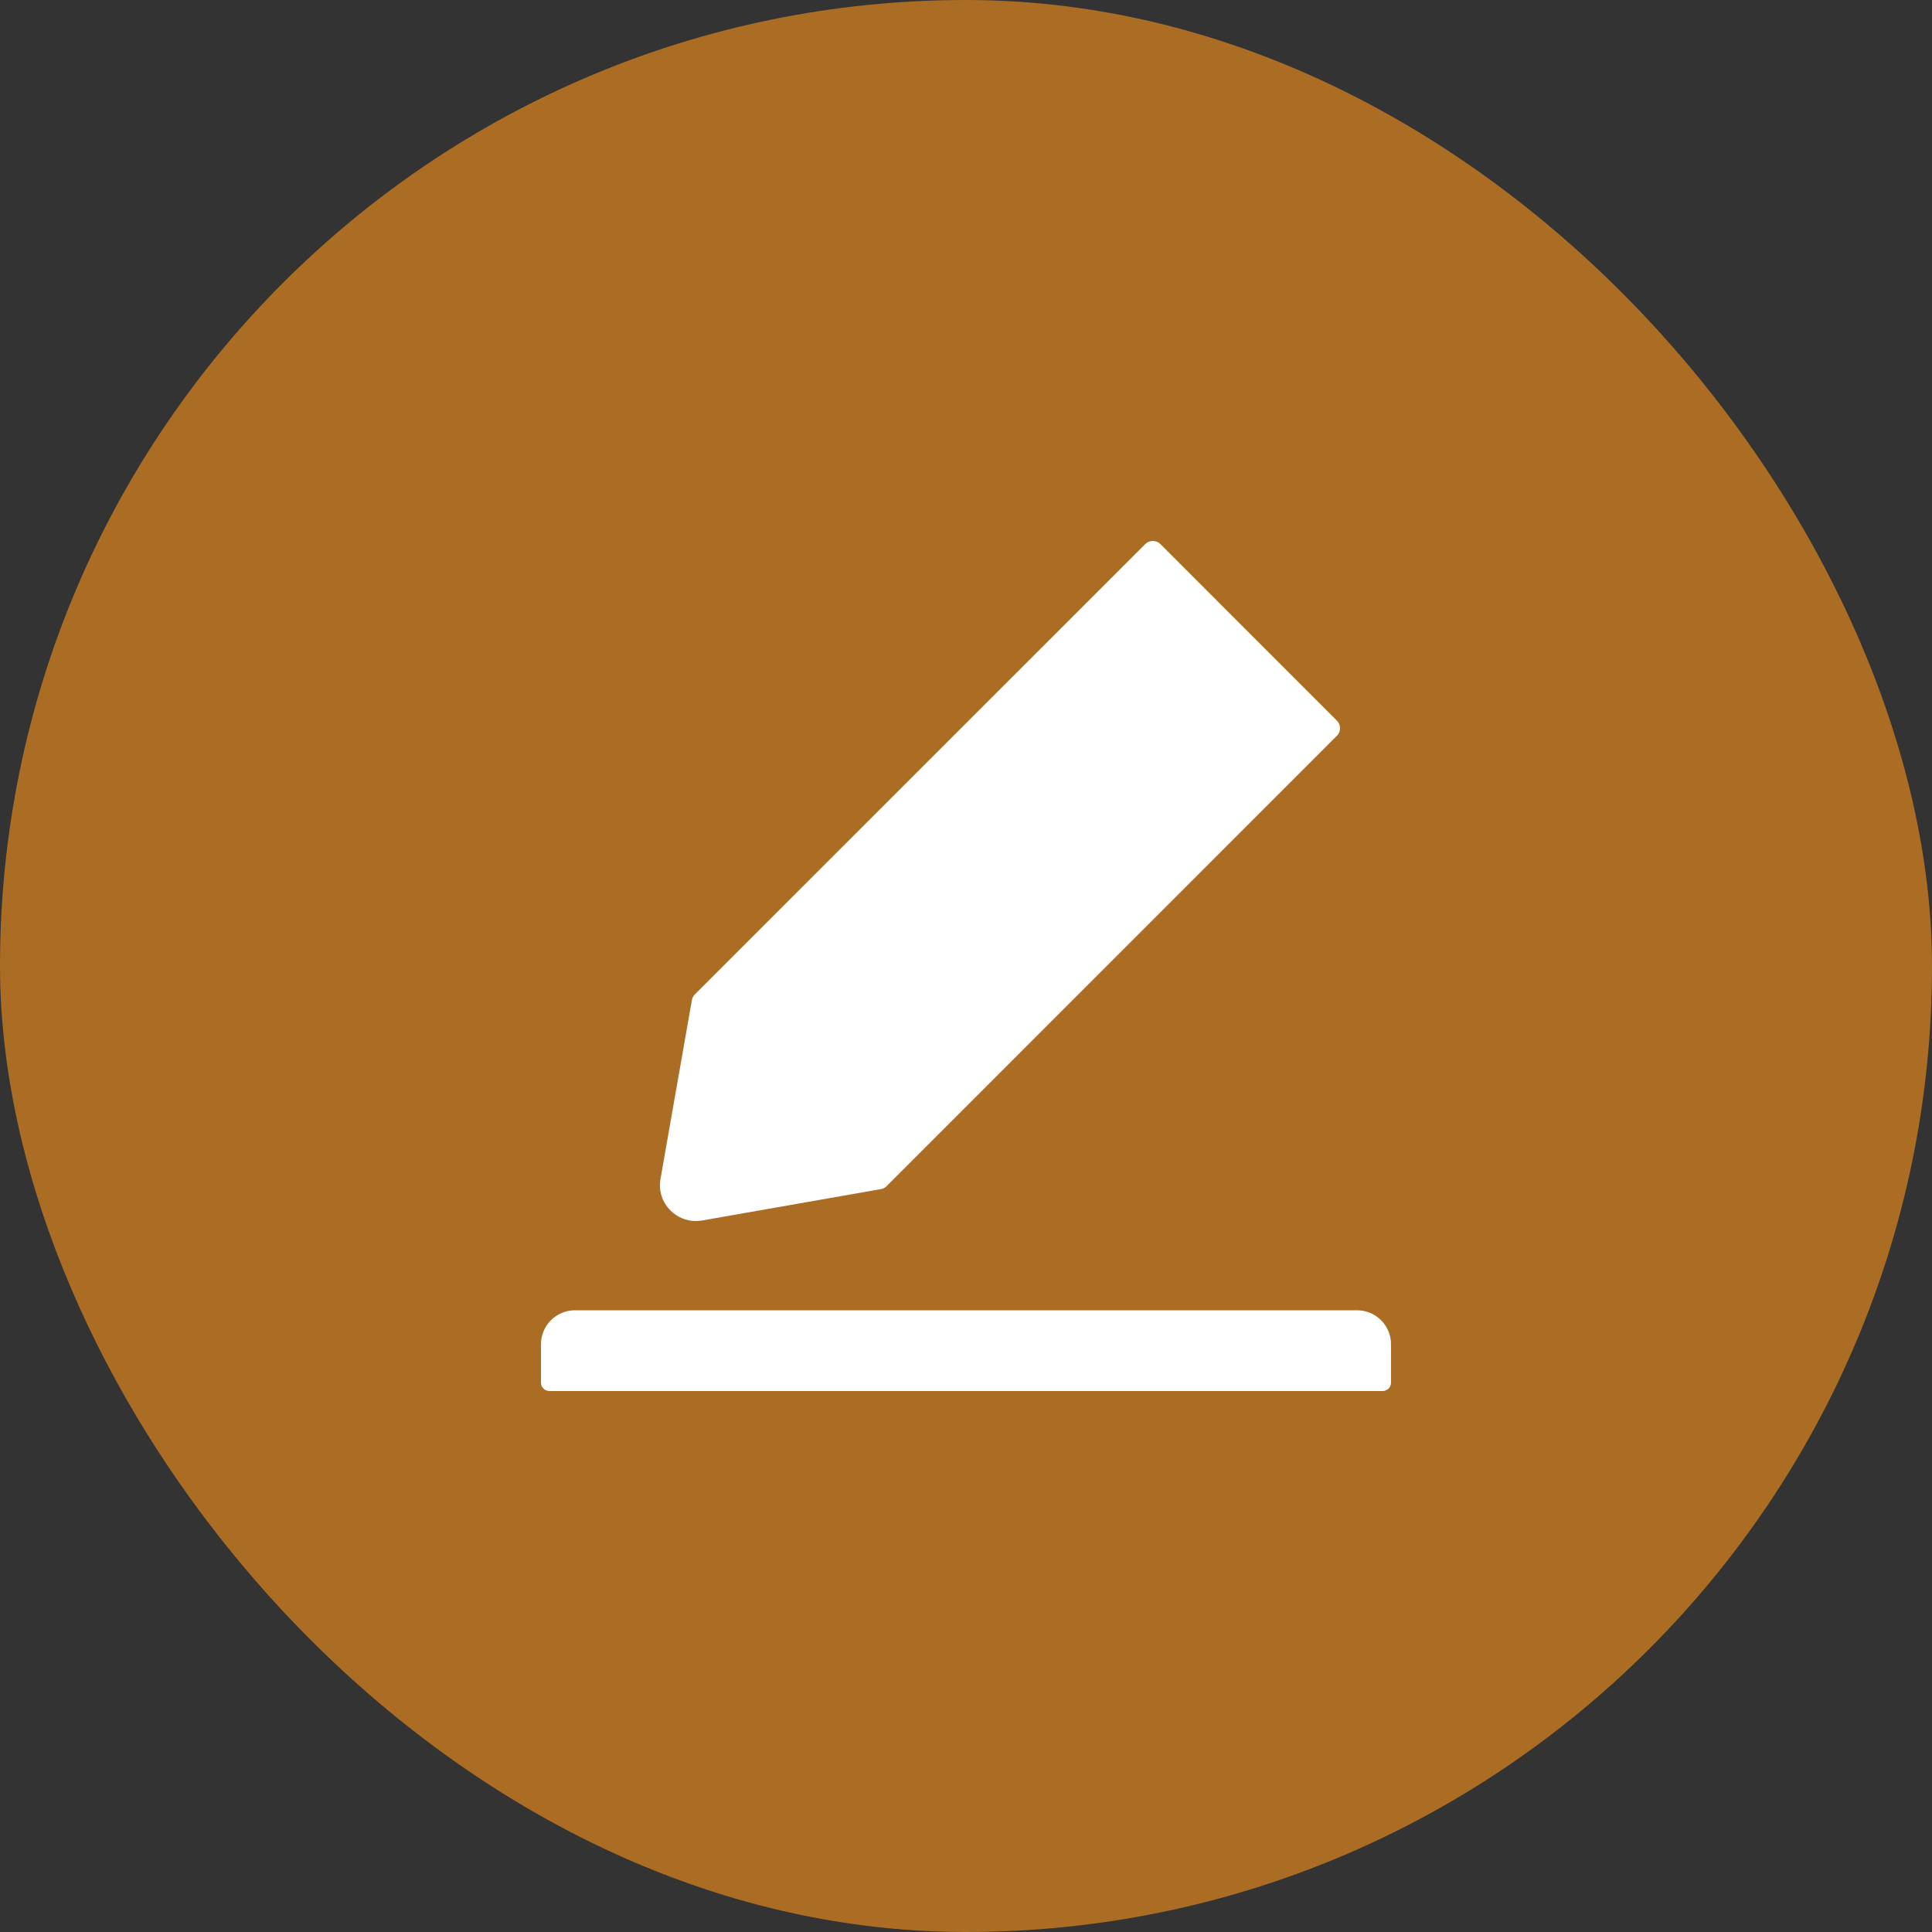 <svg width="25" height="25" viewBox="0 0 25 25" fill="none" xmlns="http://www.w3.org/2000/svg">
<rect x="0" y="0" width="25" height="25" fill="#333333" stroke="none"/>
<rect width="25" height="25" rx="12.5" fill="#ab6d23"/>
<path d="M17.56 16.955H7.44C7.197 16.955 7 17.152 7 17.395V17.89C7 17.951 7.05 18 7.11 18H17.89C17.951 18 18 17.951 18 17.89V17.395C18 17.152 17.803 16.955 17.56 16.955ZM9.003 15.8C9.031 15.8 9.058 15.797 9.086 15.793L11.399 15.387C11.426 15.382 11.452 15.37 11.472 15.349L17.3 9.52C17.313 9.508 17.323 9.493 17.33 9.476C17.337 9.459 17.34 9.441 17.34 9.423C17.34 9.405 17.337 9.388 17.33 9.371C17.323 9.354 17.313 9.339 17.3 9.326L15.015 7.04C14.989 7.014 14.954 7 14.917 7C14.88 7 14.846 7.014 14.82 7.04L8.991 12.868C8.97 12.889 8.958 12.914 8.953 12.941L8.547 15.254C8.534 15.328 8.538 15.404 8.561 15.475C8.583 15.546 8.623 15.611 8.676 15.664C8.767 15.752 8.881 15.8 9.003 15.8Z" fill="white"/>
</svg>
